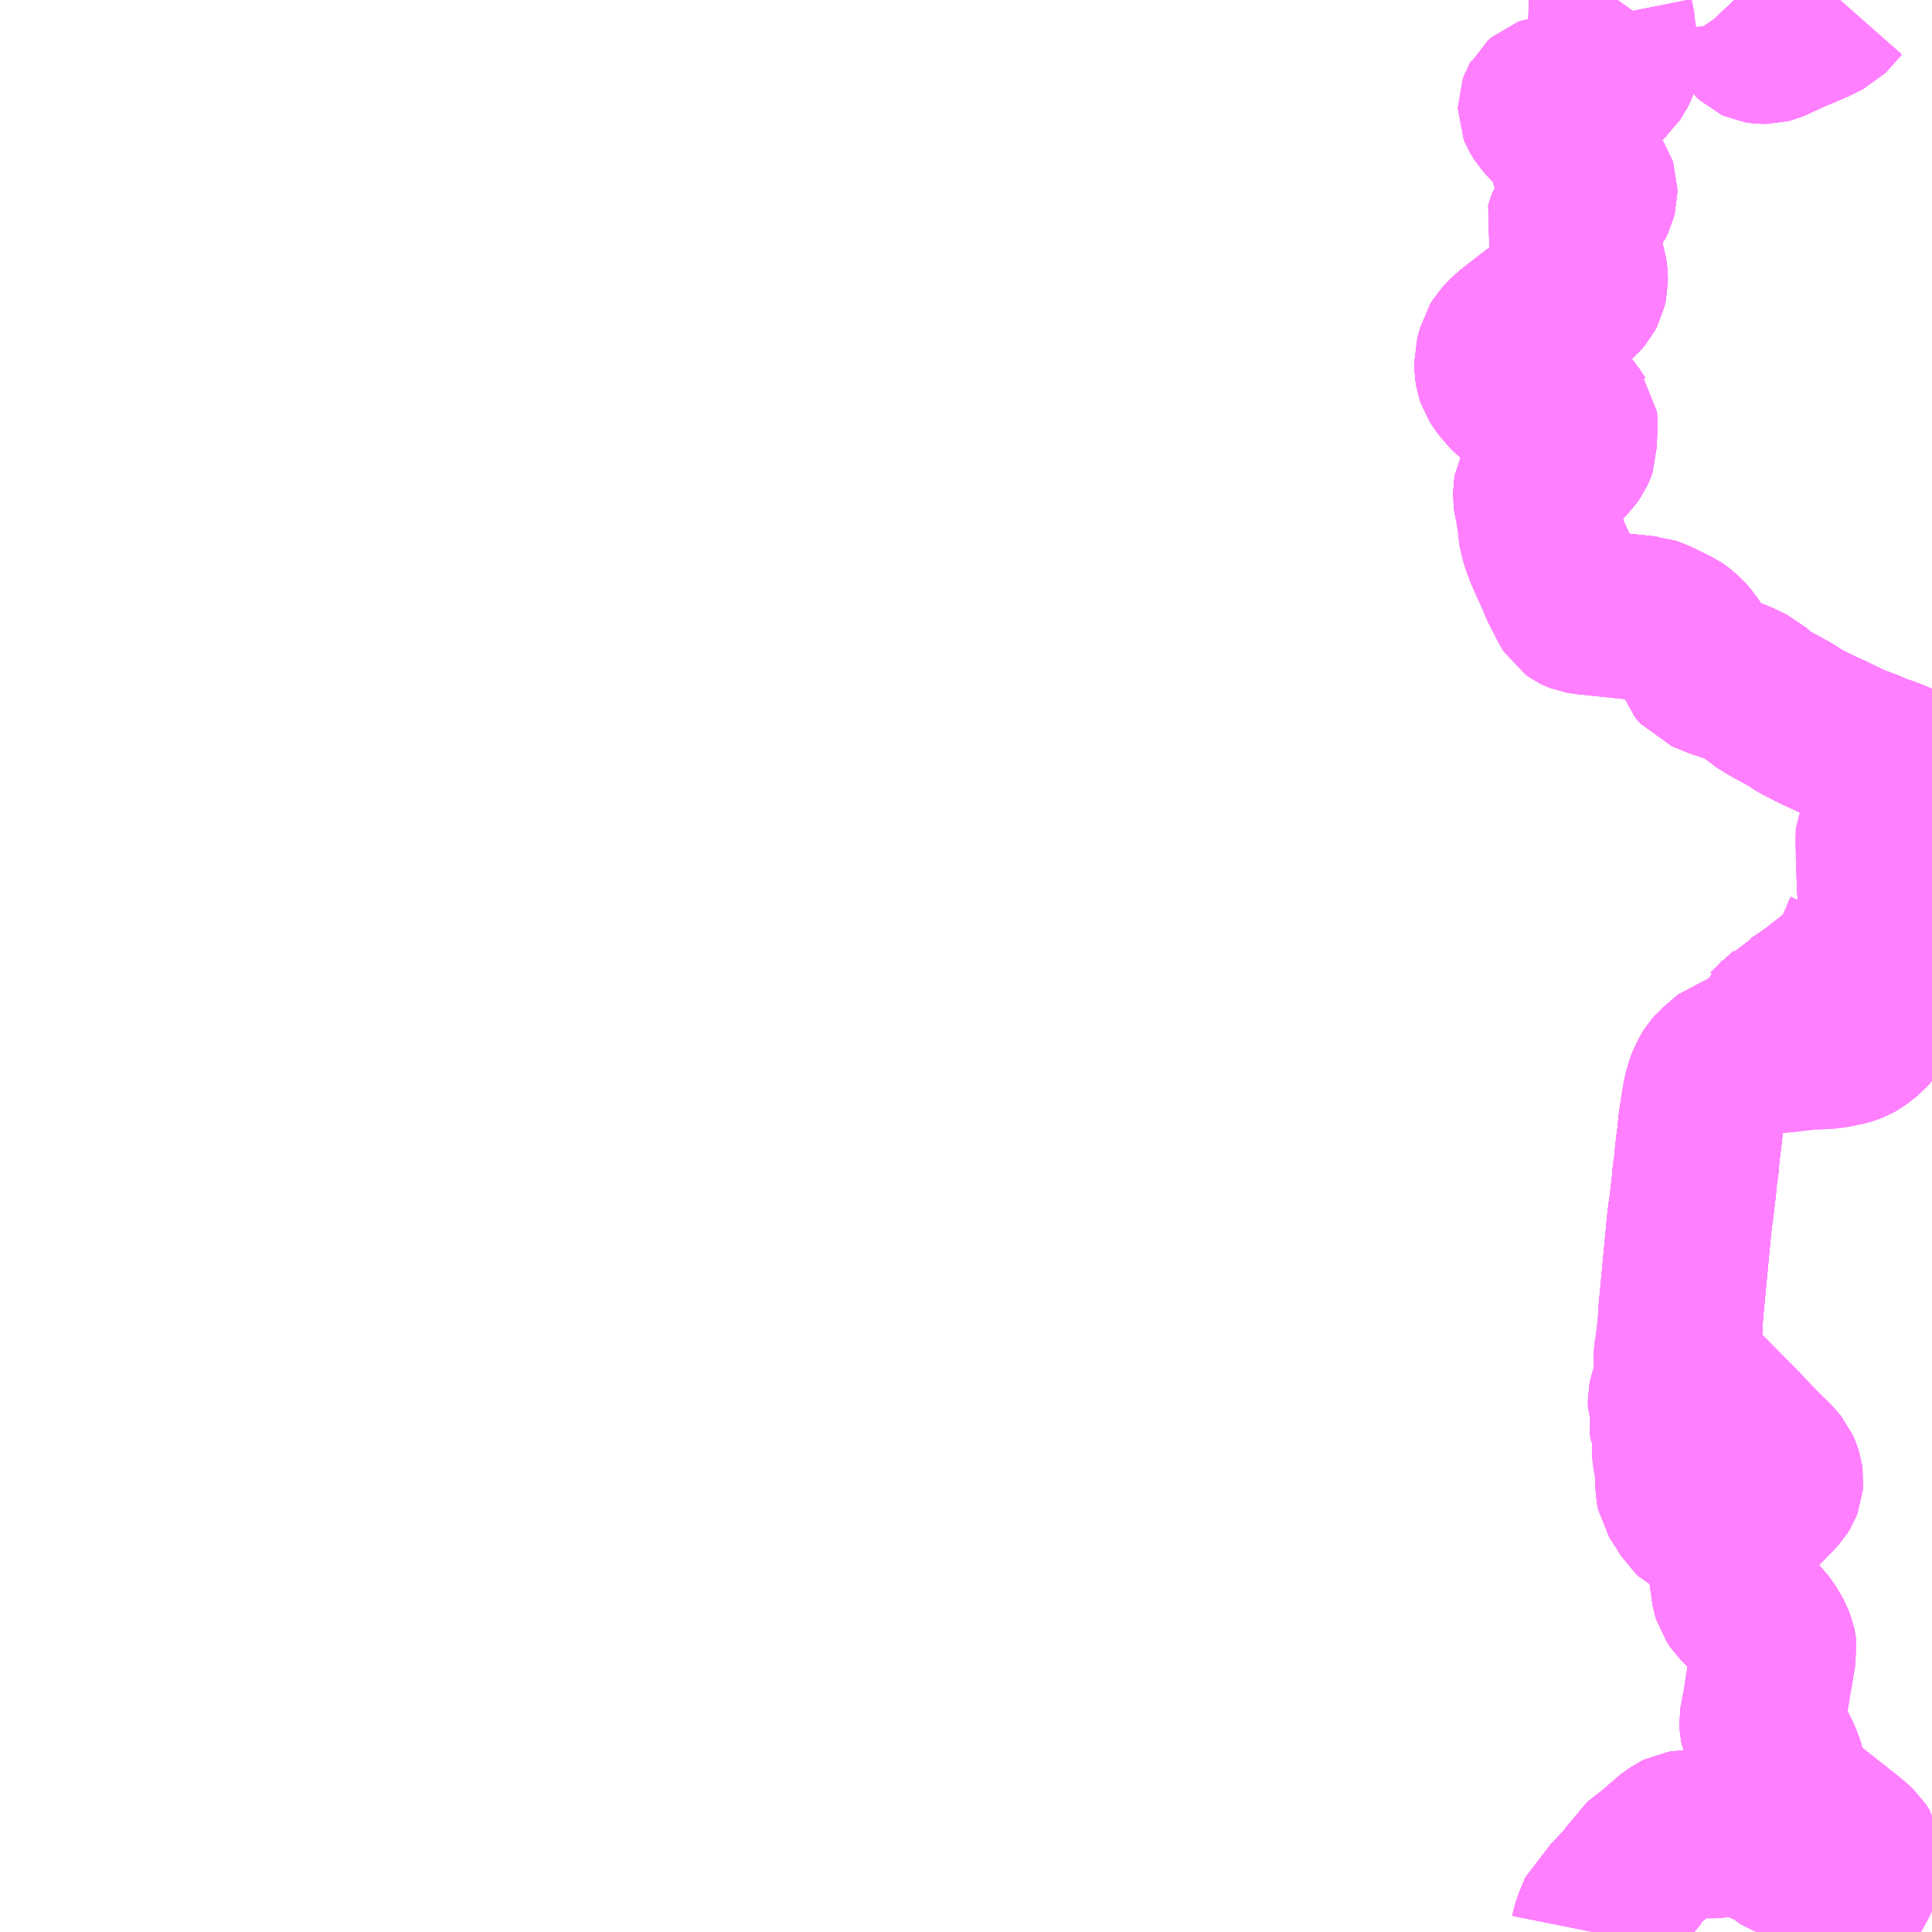 <?xml version="1.0" encoding="UTF-8"?>
<svg  xmlns="http://www.w3.org/2000/svg" xmlns:xlink="http://www.w3.org/1999/xlink" xmlns:go="http://purl.org/svgmap/profile" property="N07_001,N07_002,N07_003,N07_004,N07_005,N07_006,N07_007" viewBox="13869.141 -3489.258 8.789 8.789" go:dataArea="13869.140625 -3489.2578125 8.7890625 8.7890625" >
<globalCoordinateSystem srsName="http://purl.org/crs/84" transform="matrix(100.0,0.0,0.0,-100.0,0.0,0.0)" />
<defs>
 <g id="p0" >
  <circle cx="0.0" cy="0.0" r="3" stroke="green" stroke-width="0.75" vector-effect="non-scaling-stroke" />
 </g>
</defs>
<g fill="none" fill-rule="evenodd" stroke="#FF00FF" stroke-width="0.75" opacity="0.5" vector-effect="non-scaling-stroke" stroke-linejoin="bevel" >
<path content="1,（株）南伊豆東海バス,下田～田子上,1.5,1.0,1.0," xlink:title="1" d="M13877.329,-3480.844L13877.328,-3480.833L13877.319,-3480.822L13877.308,-3480.815L13877.295,-3480.813L13877.281,-3480.814L13877.259,-3480.823L13877.249,-3480.829L13877.223,-3480.852L13877.201,-3480.865L13877.169,-3480.875L13877.157,-3480.88L13877.111,-3480.907L13877.086,-3480.914L13877.053,-3480.921L13877.033,-3480.921L13876.975,-3480.912L13876.945,-3480.907L13876.909,-3480.907L13876.861,-3480.916L13876.831,-3480.92L13876.803,-3480.92L13876.79,-3480.918L13876.774,-3480.91L13876.75,-3480.894L13876.746,-3480.891L13876.67,-3480.825L13876.593,-3480.765L13876.57,-3480.722L13876.555,-3480.698L13876.507,-3480.652L13876.478,-3480.619L13876.464,-3480.605L13876.44,-3480.584L13876.427,-3480.574L13876.399,-3480.506L13876.393,-3480.488L13876.39,-3480.474L13876.389,-3480.469"/>
<path content="1,（株）沼津登山東海バス,西伊豆ライナー,19.0,19.0,19.0," xlink:title="1" d="M13877.511,-3489.258L13877.459,-3489.199L13877.449,-3489.189L13877.433,-3489.181L13877.404,-3489.166L13877.349,-3489.142L13877.286,-3489.116L13877.257,-3489.102L13877.233,-3489.092L13877.21,-3489.08L13877.198,-3489.075L13877.179,-3489.07L13877.163,-3489.07L13877.153,-3489.07L13877.14,-3489.072L13877.129,-3489.077L13877.115,-3489.09L13877.103,-3489.109L13877.091,-3489.137L13877.088,-3489.162L13877.084,-3489.172L13877.079,-3489.185L13877.063,-3489.216L13877.058,-3489.224L13877.046,-3489.242L13877.031,-3489.258M13876.499,-3489.258L13876.477,-3489.227L13876.471,-3489.216L13876.468,-3489.206L13876.467,-3489.199L13876.468,-3489.188L13876.47,-3489.178L13876.479,-3489.133L13876.48,-3489.091L13876.48,-3489.086L13876.482,-3489.075L13876.485,-3489.064L13876.497,-3489.032L13876.502,-3489.013L13876.504,-3489.008L13876.502,-3488.988L13876.493,-3488.959L13876.482,-3488.937L13876.476,-3488.929L13876.474,-3488.925L13876.466,-3488.912L13876.459,-3488.906L13876.454,-3488.901L13876.44,-3488.891L13876.414,-3488.876L13876.392,-3488.865L13876.344,-3488.844L13876.333,-3488.838L13876.28,-3488.812L13876.26,-3488.805L13876.254,-3488.804L13876.246,-3488.804L13876.226,-3488.809L13876.205,-3488.812L13876.187,-3488.81L13876.173,-3488.805L13876.157,-3488.791L13876.156,-3488.789L13876.153,-3488.784L13876.149,-3488.773L13876.149,-3488.76L13876.151,-3488.755L13876.167,-3488.729L13876.187,-3488.707L13876.197,-3488.697L13876.226,-3488.677L13876.25,-3488.663L13876.259,-3488.656L13876.263,-3488.651L13876.272,-3488.642L13876.275,-3488.637L13876.282,-3488.592L13876.287,-3488.558L13876.289,-3488.547L13876.294,-3488.53L13876.299,-3488.517L13876.309,-3488.501L13876.337,-3488.471L13876.365,-3488.443L13876.387,-3488.418L13876.394,-3488.407L13876.396,-3488.401L13876.396,-3488.381L13876.391,-3488.361L13876.379,-3488.336L13876.364,-3488.317L13876.345,-3488.302L13876.319,-3488.28L13876.289,-3488.256L13876.284,-3488.251L13876.28,-3488.245L13876.276,-3488.235L13876.273,-3488.224L13876.278,-3488.209L13876.293,-3488.175L13876.319,-3488.111L13876.335,-3488.072L13876.349,-3488.028L13876.351,-3488.015L13876.353,-3488.001L13876.353,-3487.974L13876.347,-3487.947L13876.338,-3487.93L13876.332,-3487.923L13876.326,-3487.916L13876.312,-3487.903L13876.295,-3487.894L13876.251,-3487.881L13876.217,-3487.87L13876.211,-3487.867L13876.165,-3487.845L13876.142,-3487.832L13876.118,-3487.814L13876.047,-3487.759L13876.012,-3487.731L13875.992,-3487.711L13875.977,-3487.694L13875.965,-3487.675L13875.959,-3487.65L13875.95,-3487.618L13875.951,-3487.582L13875.954,-3487.562L13875.96,-3487.544L13875.974,-3487.522L13875.992,-3487.498L13875.999,-3487.491L13876.025,-3487.462L13876.056,-3487.44L13876.069,-3487.434L13876.092,-3487.428L13876.117,-3487.425L13876.145,-3487.42L13876.227,-3487.41L13876.248,-3487.402L13876.26,-3487.394L13876.269,-3487.389L13876.278,-3487.383L13876.284,-3487.375L13876.293,-3487.365L13876.298,-3487.356L13876.305,-3487.347L13876.306,-3487.337L13876.306,-3487.329L13876.305,-3487.301L13876.303,-3487.246L13876.303,-3487.245L13876.303,-3487.229L13876.299,-3487.217L13876.295,-3487.208L13876.277,-3487.182L13876.243,-3487.148L13876.193,-3487.103L13876.162,-3487.077L13876.135,-3487.047L13876.13,-3487.037L13876.127,-3487.019L13876.127,-3486.995L13876.129,-3486.98L13876.135,-3486.957L13876.137,-3486.939L13876.142,-3486.917L13876.143,-3486.908L13876.144,-3486.904L13876.147,-3486.874L13876.147,-3486.857L13876.153,-3486.83L13876.163,-3486.791L13876.173,-3486.766L13876.181,-3486.744L13876.201,-3486.699L13876.21,-3486.68L13876.226,-3486.645L13876.237,-3486.619L13876.245,-3486.598L13876.292,-3486.506L13876.299,-3486.495L13876.306,-3486.49L13876.313,-3486.485L13876.321,-3486.481L13876.331,-3486.477L13876.349,-3486.474L13876.399,-3486.469L13876.415,-3486.467L13876.425,-3486.466L13876.522,-3486.456L13876.61,-3486.447L13876.623,-3486.445L13876.639,-3486.444L13876.659,-3486.437L13876.687,-3486.425L13876.718,-3486.409L13876.745,-3486.396L13876.763,-3486.387L13876.772,-3486.381L13876.783,-3486.372L13876.803,-3486.354L13876.823,-3486.331L13876.848,-3486.293L13876.865,-3486.238L13876.888,-3486.211L13876.957,-3486.183L13877.041,-3486.155L13877.107,-3486.123L13877.148,-3486.086L13877.194,-3486.057L13877.242,-3486.031L13877.287,-3486.006L13877.33,-3485.978L13877.389,-3485.948L13877.424,-3485.931L13877.466,-3485.912L13877.557,-3485.868L13877.559,-3485.867L13877.583,-3485.857L13877.603,-3485.849L13877.628,-3485.841L13877.683,-3485.817L13877.731,-3485.801L13877.777,-3485.782L13877.791,-3485.775L13877.805,-3485.765L13877.843,-3485.733L13877.855,-3485.723L13877.872,-3485.703L13877.878,-3485.694L13877.88,-3485.688L13877.883,-3485.676L13877.884,-3485.669L13877.885,-3485.664L13877.885,-3485.647L13877.884,-3485.637L13877.879,-3485.626L13877.873,-3485.614L13877.867,-3485.605L13877.861,-3485.599L13877.856,-3485.593L13877.85,-3485.586L13877.843,-3485.582L13877.806,-3485.564L13877.784,-3485.555L13877.748,-3485.537L13877.72,-3485.52L13877.711,-3485.513L13877.703,-3485.506L13877.697,-3485.498L13877.689,-3485.486L13877.686,-3485.48L13877.685,-3485.435L13877.686,-3485.376L13877.686,-3485.353L13877.687,-3485.327L13877.691,-3485.223L13877.695,-3485.172L13877.697,-3485.148L13877.695,-3485.109L13877.695,-3485.107L13877.695,-3485.105L13877.684,-3485.104L13877.672,-3485.101L13877.66,-3485.097L13877.648,-3485.093L13877.642,-3485.089L13877.633,-3485.081L13877.619,-3485.072L13877.628,-3485.045L13877.629,-3485.032L13877.626,-3485.017L13877.616,-3484.996L13877.613,-3484.986L13877.599,-3484.954L13877.567,-3484.885L13877.565,-3484.877L13877.563,-3484.874L13877.552,-3484.858L13877.542,-3484.849L13877.566,-3484.842L13877.602,-3484.831L13877.632,-3484.831L13877.664,-3484.833L13877.686,-3484.837L13877.685,-3484.822L13877.685,-3484.786L13877.681,-3484.674L13877.681,-3484.667L13877.678,-3484.65L13877.672,-3484.637L13877.662,-3484.617L13877.658,-3484.606L13877.654,-3484.599L13877.646,-3484.585L13877.627,-3484.564L13877.611,-3484.551L13877.587,-3484.533L13877.573,-3484.525L13877.553,-3484.517L13877.547,-3484.515L13877.541,-3484.513L13877.472,-3484.499L13877.444,-3484.497L13877.39,-3484.494L13877.371,-3484.494L13877.32,-3484.488L13877.269,-3484.482L13877.223,-3484.478L13877.183,-3484.475L13877.129,-3484.471L13877.093,-3484.467L13877.083,-3484.464L13877.07,-3484.462L13877.043,-3484.456L13877.021,-3484.45L13876.953,-3484.392L13876.94,-3484.377L13876.936,-3484.371L13876.926,-3484.354L13876.915,-3484.331L13876.911,-3484.321L13876.902,-3484.288L13876.898,-3484.273L13876.894,-3484.251L13876.892,-3484.238L13876.883,-3484.181L13876.878,-3484.149L13876.873,-3484.095L13876.867,-3484.049L13876.862,-3484.006L13876.858,-3483.956L13876.851,-3483.912L13876.847,-3483.864L13876.841,-3483.814L13876.836,-3483.77L13876.829,-3483.723L13876.823,-3483.665L13876.787,-3483.286L13876.784,-3483.224L13876.773,-3483.132L13876.765,-3483.085L13876.765,-3483.077L13876.77,-3483.046L13876.777,-3483.013L13876.777,-3482.988L13876.773,-3482.973L13876.754,-3482.937L13876.744,-3482.908L13876.74,-3482.888L13876.74,-3482.859L13876.742,-3482.854L13876.749,-3482.835L13876.749,-3482.819L13876.744,-3482.795L13876.746,-3482.783L13876.747,-3482.778L13876.754,-3482.765L13876.76,-3482.751L13876.774,-3482.725L13876.773,-3482.711L13876.76,-3482.681L13876.758,-3482.67L13876.758,-3482.664L13876.76,-3482.643L13876.793,-3482.648L13876.84,-3482.65L13876.888,-3482.651L13876.922,-3482.65L13876.945,-3482.648L13876.975,-3482.644L13876.985,-3482.643L13877.005,-3482.642L13877.041,-3482.64L13877.057,-3482.639L13877.082,-3482.635L13877.084,-3482.634L13877.094,-3482.632L13877.116,-3482.629L13877.182,-3482.627L13877.206,-3482.602L13877.21,-3482.598L13877.218,-3482.588L13877.227,-3482.577L13877.235,-3482.559L13877.24,-3482.543L13877.243,-3482.523L13877.242,-3482.51L13877.237,-3482.497L13877.227,-3482.481L13877.21,-3482.463L13877.076,-3482.327L13877.053,-3482.302L13877.031,-3482.275L13877.024,-3482.264L13877.015,-3482.245L13877.014,-3482.236L13877.012,-3482.221L13877.004,-3482.186L13877.004,-3482.17L13877.013,-3482.124L13877.016,-3482.113L13877.02,-3482.09L13877.022,-3482.069L13877.024,-3482.054L13877.024,-3482.046L13877.03,-3482.015L13877.035,-3481.998L13877.05,-3481.976L13877.156,-3481.867L13877.173,-3481.844L13877.183,-3481.828L13877.199,-3481.799L13877.208,-3481.776L13877.211,-3481.761L13877.212,-3481.753L13877.208,-3481.73L13877.195,-3481.652L13877.182,-3481.579L13877.181,-3481.57L13877.169,-3481.494L13877.157,-3481.433L13877.156,-3481.426L13877.157,-3481.409L13877.16,-3481.394L13877.172,-3481.369L13877.175,-3481.363L13877.188,-3481.341L13877.219,-3481.288L13877.233,-3481.259L13877.242,-3481.238L13877.25,-3481.213L13877.259,-3481.182L13877.267,-3481.151L13877.275,-3481.125L13877.279,-3481.106L13877.283,-3481.088L13877.286,-3481.079L13877.296,-3481.066L13877.316,-3481.038L13877.341,-3481.008L13877.345,-3480.996L13877.344,-3480.985L13877.333,-3480.974L13877.301,-3480.959L13877.285,-3480.952L13877.273,-3480.941L13877.27,-3480.933L13877.27,-3480.926L13877.271,-3480.917L13877.274,-3480.909L13877.3,-3480.882L13877.326,-3480.856L13877.329,-3480.844L13877.328,-3480.833L13877.319,-3480.822L13877.308,-3480.815L13877.295,-3480.813L13877.281,-3480.814L13877.259,-3480.823L13877.249,-3480.829L13877.223,-3480.852L13877.201,-3480.865L13877.169,-3480.875L13877.157,-3480.88L13877.111,-3480.907L13877.086,-3480.914L13877.053,-3480.921L13877.033,-3480.921L13876.975,-3480.912L13876.945,-3480.907L13876.909,-3480.907L13876.861,-3480.916L13876.831,-3480.92L13876.803,-3480.92L13876.79,-3480.918L13876.774,-3480.91L13876.75,-3480.894L13876.746,-3480.891L13876.67,-3480.825L13876.593,-3480.765L13876.57,-3480.722L13876.555,-3480.698L13876.507,-3480.652L13876.478,-3480.619L13876.464,-3480.605L13876.44,-3480.584L13876.427,-3480.574L13876.399,-3480.506L13876.393,-3480.488L13876.39,-3480.474L13876.389,-3480.469"/>
<path content="1,（株）西伊豆東海バス,堂ヶ島～宇久須,13.0,13.0,13.0," xlink:title="1" d="M13877.563,-3484.874L13877.552,-3484.858L13877.542,-3484.849L13877.528,-3484.836L13877.512,-3484.823L13877.481,-3484.8L13877.469,-3484.79L13877.432,-3484.762L13877.415,-3484.747L13877.364,-3484.711L13877.313,-3484.677L13877.291,-3484.667L13877.286,-3484.661L13877.263,-3484.639L13877.256,-3484.632L13877.233,-3484.613L13877.209,-3484.588L13877.172,-3484.555L13877.159,-3484.546L13877.133,-3484.537L13877.122,-3484.533L13877.101,-3484.528L13877.077,-3484.524L13877.052,-3484.521L13877.041,-3484.519L13877.042,-3484.511L13877.039,-3484.497L13877.026,-3484.466L13877.021,-3484.45L13876.953,-3484.392L13876.94,-3484.377L13876.936,-3484.371L13876.926,-3484.354L13876.915,-3484.331L13876.911,-3484.321L13876.902,-3484.288L13876.898,-3484.273L13876.894,-3484.251L13876.892,-3484.238L13876.883,-3484.181L13876.878,-3484.149L13876.873,-3484.095L13876.867,-3484.049L13876.862,-3484.006L13876.858,-3483.956L13876.851,-3483.912L13876.847,-3483.864L13876.841,-3483.814L13876.836,-3483.77L13876.829,-3483.723L13876.823,-3483.665L13876.787,-3483.286L13876.784,-3483.224L13876.773,-3483.132L13876.765,-3483.085L13876.765,-3483.077L13876.77,-3483.046L13876.777,-3483.013L13876.777,-3482.988L13876.773,-3482.973L13876.754,-3482.937L13876.744,-3482.908L13876.74,-3482.888L13876.74,-3482.859L13876.742,-3482.854L13876.749,-3482.835L13876.749,-3482.819L13876.744,-3482.795L13876.746,-3482.783L13876.747,-3482.778L13876.754,-3482.765L13876.76,-3482.751L13876.774,-3482.725L13876.773,-3482.711L13876.76,-3482.681L13876.758,-3482.67L13876.758,-3482.664L13876.76,-3482.643L13876.773,-3482.562L13876.774,-3482.49L13876.779,-3482.465L13876.786,-3482.454L13876.816,-3482.409L13876.826,-3482.391L13876.835,-3482.376L13876.844,-3482.368L13876.863,-3482.358L13876.89,-3482.345L13876.928,-3482.327L13876.985,-3482.303L13876.998,-3482.294L13877.011,-3482.275L13877.013,-3482.27L13877.015,-3482.245L13877.014,-3482.236L13877.012,-3482.221L13877.004,-3482.186L13877.004,-3482.17L13877.013,-3482.124L13877.016,-3482.113L13877.02,-3482.09L13877.022,-3482.069L13877.024,-3482.054L13877.024,-3482.046L13877.03,-3482.015L13877.035,-3481.998L13877.05,-3481.976L13877.156,-3481.867L13877.173,-3481.844L13877.183,-3481.828L13877.199,-3481.799L13877.208,-3481.776L13877.211,-3481.761L13877.212,-3481.753L13877.208,-3481.73L13877.195,-3481.652L13877.182,-3481.579L13877.181,-3481.57L13877.169,-3481.494L13877.157,-3481.433L13877.156,-3481.426L13877.157,-3481.409L13877.16,-3481.394L13877.172,-3481.369L13877.175,-3481.363L13877.188,-3481.341L13877.219,-3481.288L13877.233,-3481.259L13877.242,-3481.238L13877.25,-3481.213L13877.259,-3481.182L13877.267,-3481.151L13877.275,-3481.125L13877.279,-3481.106L13877.283,-3481.088L13877.286,-3481.079L13877.296,-3481.066L13877.316,-3481.038L13877.341,-3481.008L13877.345,-3480.996L13877.344,-3480.985L13877.333,-3480.974L13877.301,-3480.959L13877.285,-3480.952L13877.273,-3480.941L13877.27,-3480.933L13877.27,-3480.926L13877.271,-3480.917L13877.274,-3480.909L13877.3,-3480.882L13877.326,-3480.856L13877.329,-3480.844L13877.328,-3480.833L13877.319,-3480.822L13877.308,-3480.815L13877.295,-3480.813L13877.281,-3480.814L13877.259,-3480.823L13877.249,-3480.829L13877.223,-3480.852L13877.201,-3480.865L13877.169,-3480.875L13877.157,-3480.88L13877.111,-3480.907L13877.086,-3480.914L13877.053,-3480.921L13877.033,-3480.921L13876.975,-3480.912L13876.945,-3480.907L13876.909,-3480.907L13876.861,-3480.916L13876.831,-3480.92L13876.803,-3480.92L13876.79,-3480.918L13876.774,-3480.91L13876.75,-3480.894L13876.746,-3480.891L13876.67,-3480.825L13876.593,-3480.765L13876.57,-3480.722L13876.555,-3480.698L13876.507,-3480.652L13876.478,-3480.619L13876.464,-3480.605L13876.44,-3480.584L13876.427,-3480.574L13876.399,-3480.506L13876.393,-3480.488L13876.39,-3480.474L13876.389,-3480.469"/>
<path content="1,（株）西伊豆東海バス,急行松崎～三島,2.0,2.0,2.0," xlink:title="1" d="M13877.511,-3489.258L13877.459,-3489.199L13877.449,-3489.189L13877.433,-3489.181L13877.404,-3489.166L13877.349,-3489.142L13877.286,-3489.116L13877.257,-3489.102L13877.233,-3489.092L13877.21,-3489.08L13877.198,-3489.075L13877.179,-3489.07L13877.163,-3489.07L13877.153,-3489.07L13877.14,-3489.072L13877.129,-3489.077L13877.115,-3489.09L13877.103,-3489.109L13877.091,-3489.137L13877.088,-3489.162L13877.084,-3489.172L13877.079,-3489.185L13877.063,-3489.216L13877.058,-3489.224L13877.046,-3489.242L13877.031,-3489.258M13876.499,-3489.258L13876.477,-3489.227L13876.471,-3489.216L13876.468,-3489.206L13876.467,-3489.199L13876.468,-3489.188L13876.47,-3489.178L13876.479,-3489.133L13876.48,-3489.091L13876.48,-3489.086L13876.482,-3489.075L13876.485,-3489.064L13876.497,-3489.032L13876.502,-3489.013L13876.504,-3489.008L13876.502,-3488.988L13876.493,-3488.959L13876.482,-3488.937L13876.476,-3488.929L13876.474,-3488.925L13876.466,-3488.912L13876.459,-3488.906L13876.454,-3488.901L13876.44,-3488.891L13876.414,-3488.876L13876.392,-3488.865L13876.344,-3488.844L13876.333,-3488.838L13876.28,-3488.812L13876.26,-3488.805L13876.254,-3488.804L13876.246,-3488.804L13876.226,-3488.809L13876.205,-3488.812L13876.187,-3488.81L13876.173,-3488.805L13876.157,-3488.791L13876.156,-3488.789L13876.153,-3488.784L13876.149,-3488.773L13876.149,-3488.76L13876.151,-3488.755L13876.167,-3488.729L13876.187,-3488.707L13876.197,-3488.697L13876.226,-3488.677L13876.25,-3488.663L13876.259,-3488.656L13876.263,-3488.651L13876.272,-3488.642L13876.275,-3488.637L13876.282,-3488.592L13876.287,-3488.558L13876.289,-3488.547L13876.294,-3488.53L13876.299,-3488.517L13876.309,-3488.501L13876.337,-3488.471L13876.365,-3488.443L13876.387,-3488.418L13876.394,-3488.407L13876.396,-3488.401L13876.396,-3488.381L13876.391,-3488.361L13876.379,-3488.336L13876.364,-3488.317L13876.345,-3488.302L13876.319,-3488.28L13876.289,-3488.256L13876.284,-3488.251L13876.28,-3488.245L13876.276,-3488.235L13876.273,-3488.224L13876.278,-3488.209L13876.293,-3488.175L13876.319,-3488.111L13876.335,-3488.072L13876.349,-3488.028L13876.351,-3488.015L13876.353,-3488.001L13876.353,-3487.974L13876.347,-3487.947L13876.338,-3487.93L13876.332,-3487.923L13876.326,-3487.916L13876.312,-3487.903L13876.295,-3487.894L13876.251,-3487.881L13876.217,-3487.87L13876.211,-3487.867L13876.165,-3487.845L13876.142,-3487.832L13876.118,-3487.814L13876.047,-3487.759L13876.012,-3487.731L13875.992,-3487.711L13875.977,-3487.694L13875.965,-3487.675L13875.959,-3487.65L13875.95,-3487.618L13875.951,-3487.582L13875.954,-3487.562L13875.96,-3487.544L13875.974,-3487.522L13875.992,-3487.498L13875.999,-3487.491L13876.025,-3487.462L13876.056,-3487.44L13876.069,-3487.434L13876.092,-3487.428L13876.117,-3487.425L13876.145,-3487.42L13876.227,-3487.41L13876.248,-3487.402L13876.26,-3487.394L13876.269,-3487.389L13876.278,-3487.383L13876.284,-3487.375L13876.293,-3487.365L13876.298,-3487.356L13876.305,-3487.347L13876.306,-3487.337L13876.306,-3487.329L13876.305,-3487.301L13876.303,-3487.246L13876.303,-3487.245L13876.303,-3487.229L13876.299,-3487.217L13876.295,-3487.208L13876.277,-3487.182L13876.243,-3487.148L13876.193,-3487.103L13876.162,-3487.077L13876.135,-3487.047L13876.13,-3487.037L13876.127,-3487.019L13876.127,-3486.995L13876.129,-3486.98L13876.135,-3486.957L13876.137,-3486.939L13876.142,-3486.917L13876.143,-3486.908L13876.144,-3486.904L13876.147,-3486.874L13876.147,-3486.857L13876.153,-3486.83L13876.163,-3486.791L13876.173,-3486.766L13876.181,-3486.744L13876.201,-3486.699L13876.21,-3486.68L13876.226,-3486.645L13876.237,-3486.619L13876.245,-3486.598L13876.292,-3486.506L13876.299,-3486.495L13876.306,-3486.49L13876.313,-3486.485L13876.321,-3486.481L13876.331,-3486.477L13876.349,-3486.474L13876.399,-3486.469L13876.415,-3486.467L13876.425,-3486.466L13876.522,-3486.456L13876.61,-3486.447L13876.623,-3486.445L13876.639,-3486.444L13876.659,-3486.437L13876.687,-3486.425L13876.718,-3486.409L13876.745,-3486.396L13876.763,-3486.387L13876.772,-3486.381L13876.783,-3486.372L13876.803,-3486.354L13876.823,-3486.331L13876.848,-3486.293L13876.865,-3486.238L13876.888,-3486.211L13876.957,-3486.183L13877.041,-3486.155L13877.107,-3486.123L13877.148,-3486.086L13877.194,-3486.057L13877.242,-3486.031L13877.287,-3486.006L13877.33,-3485.978L13877.389,-3485.948L13877.424,-3485.931L13877.466,-3485.912L13877.557,-3485.868L13877.559,-3485.867L13877.583,-3485.857L13877.603,-3485.849L13877.628,-3485.841L13877.683,-3485.817L13877.731,-3485.801L13877.777,-3485.782L13877.791,-3485.775L13877.805,-3485.765L13877.843,-3485.733L13877.855,-3485.723L13877.872,-3485.703L13877.878,-3485.694L13877.88,-3485.688L13877.883,-3485.676L13877.884,-3485.669L13877.885,-3485.664L13877.885,-3485.647L13877.884,-3485.637L13877.879,-3485.626L13877.873,-3485.614L13877.867,-3485.605L13877.861,-3485.599L13877.856,-3485.593L13877.85,-3485.586L13877.843,-3485.582L13877.806,-3485.564L13877.784,-3485.555L13877.748,-3485.537L13877.72,-3485.52L13877.711,-3485.513L13877.703,-3485.506L13877.697,-3485.498L13877.689,-3485.486L13877.686,-3485.48L13877.685,-3485.435L13877.686,-3485.376L13877.686,-3485.353L13877.687,-3485.327L13877.691,-3485.223L13877.695,-3485.172L13877.697,-3485.148L13877.695,-3485.109L13877.695,-3485.107L13877.695,-3485.105L13877.684,-3485.104L13877.672,-3485.101L13877.66,-3485.097L13877.648,-3485.093L13877.642,-3485.089L13877.633,-3485.081L13877.619,-3485.072L13877.628,-3485.045L13877.629,-3485.032L13877.626,-3485.017L13877.616,-3484.996L13877.613,-3484.986L13877.599,-3484.954L13877.567,-3484.885L13877.565,-3484.877L13877.563,-3484.874L13877.552,-3484.858L13877.542,-3484.849L13877.528,-3484.836L13877.512,-3484.823L13877.481,-3484.8L13877.469,-3484.79L13877.432,-3484.762L13877.415,-3484.747L13877.364,-3484.711L13877.313,-3484.677L13877.291,-3484.667L13877.286,-3484.661L13877.263,-3484.639L13877.256,-3484.632L13877.233,-3484.613L13877.209,-3484.588L13877.172,-3484.555L13877.159,-3484.546L13877.133,-3484.537L13877.122,-3484.533L13877.101,-3484.528L13877.077,-3484.524L13877.052,-3484.521L13877.041,-3484.519L13877.042,-3484.511L13877.039,-3484.497L13877.026,-3484.466L13877.021,-3484.45L13876.953,-3484.392L13876.94,-3484.377L13876.936,-3484.371L13876.926,-3484.354L13876.915,-3484.331L13876.911,-3484.321L13876.902,-3484.288L13876.898,-3484.273L13876.894,-3484.251L13876.892,-3484.238L13876.883,-3484.181L13876.878,-3484.149L13876.873,-3484.095L13876.867,-3484.049L13876.862,-3484.006L13876.858,-3483.956L13876.851,-3483.912L13876.847,-3483.864L13876.841,-3483.814L13876.836,-3483.77L13876.829,-3483.723L13876.823,-3483.665L13876.787,-3483.286L13876.784,-3483.224L13876.773,-3483.132L13876.765,-3483.085L13876.765,-3483.077L13876.77,-3483.046L13876.777,-3483.013L13876.777,-3482.988L13876.773,-3482.973L13876.754,-3482.937L13876.744,-3482.908L13876.74,-3482.888L13876.74,-3482.859L13876.742,-3482.854L13876.749,-3482.835L13876.749,-3482.819L13876.744,-3482.795L13876.746,-3482.783L13876.747,-3482.778L13876.754,-3482.765L13876.76,-3482.751L13876.774,-3482.725L13876.773,-3482.711L13876.76,-3482.681L13876.758,-3482.67L13876.758,-3482.664L13876.76,-3482.643L13876.773,-3482.562L13876.774,-3482.49L13876.779,-3482.465L13876.786,-3482.454L13876.816,-3482.409L13876.826,-3482.391L13876.835,-3482.376L13876.844,-3482.368L13876.863,-3482.358L13876.89,-3482.345L13876.928,-3482.327L13876.985,-3482.303L13876.998,-3482.294L13877.011,-3482.275L13877.013,-3482.27L13877.015,-3482.245L13877.014,-3482.236L13877.012,-3482.221L13877.004,-3482.186L13877.004,-3482.17L13877.013,-3482.124L13877.016,-3482.113L13877.02,-3482.09L13877.022,-3482.069L13877.024,-3482.054L13877.024,-3482.046L13877.03,-3482.015L13877.035,-3481.998L13877.05,-3481.976L13877.156,-3481.867L13877.173,-3481.844L13877.183,-3481.828L13877.199,-3481.799L13877.208,-3481.776L13877.211,-3481.761L13877.212,-3481.753L13877.208,-3481.73L13877.195,-3481.652L13877.182,-3481.579L13877.181,-3481.57L13877.169,-3481.494L13877.157,-3481.433L13877.156,-3481.426L13877.157,-3481.409L13877.16,-3481.394L13877.172,-3481.369L13877.175,-3481.363L13877.188,-3481.341L13877.219,-3481.288L13877.233,-3481.259L13877.242,-3481.238L13877.25,-3481.213L13877.259,-3481.182L13877.267,-3481.151L13877.275,-3481.125L13877.279,-3481.106L13877.283,-3481.088L13877.286,-3481.079L13877.296,-3481.066L13877.316,-3481.038L13877.341,-3481.008L13877.345,-3480.996L13877.344,-3480.985L13877.333,-3480.974L13877.301,-3480.959L13877.285,-3480.952L13877.273,-3480.941L13877.27,-3480.933L13877.27,-3480.926L13877.271,-3480.917L13877.274,-3480.909L13877.3,-3480.882L13877.326,-3480.856L13877.329,-3480.844L13877.328,-3480.833L13877.319,-3480.822L13877.308,-3480.815L13877.295,-3480.813L13877.281,-3480.814L13877.259,-3480.823L13877.249,-3480.829L13877.223,-3480.852L13877.201,-3480.865L13877.169,-3480.875L13877.157,-3480.88L13877.111,-3480.907L13877.086,-3480.914L13877.053,-3480.921L13877.033,-3480.921L13876.975,-3480.912L13876.945,-3480.907L13876.909,-3480.907L13876.861,-3480.916L13876.831,-3480.92L13876.803,-3480.92L13876.79,-3480.918L13876.774,-3480.91L13876.75,-3480.894L13876.746,-3480.891L13876.67,-3480.825L13876.593,-3480.765L13876.57,-3480.722L13876.555,-3480.698L13876.507,-3480.652L13876.478,-3480.619L13876.464,-3480.605L13876.44,-3480.584L13876.427,-3480.574L13876.399,-3480.506L13876.393,-3480.488L13876.39,-3480.474L13876.389,-3480.469"/>
<path content="1,（株）西伊豆東海バス,急行松崎～沼津,1.0,1.0,1.0," xlink:title="1" d="M13877.511,-3489.258L13877.459,-3489.199L13877.449,-3489.189L13877.433,-3489.181L13877.404,-3489.166L13877.349,-3489.142L13877.286,-3489.116L13877.257,-3489.102L13877.233,-3489.092L13877.21,-3489.08L13877.198,-3489.075L13877.179,-3489.07L13877.163,-3489.07L13877.153,-3489.07L13877.14,-3489.072L13877.129,-3489.077L13877.115,-3489.09L13877.103,-3489.109L13877.091,-3489.137L13877.088,-3489.162L13877.084,-3489.172L13877.079,-3489.185L13877.063,-3489.216L13877.058,-3489.224L13877.046,-3489.242L13877.031,-3489.258M13876.499,-3489.258L13876.477,-3489.227L13876.471,-3489.216L13876.468,-3489.206L13876.467,-3489.199L13876.468,-3489.188L13876.47,-3489.178L13876.479,-3489.133L13876.48,-3489.091L13876.48,-3489.086L13876.482,-3489.075L13876.485,-3489.064L13876.497,-3489.032L13876.502,-3489.013L13876.504,-3489.008L13876.502,-3488.988L13876.493,-3488.959L13876.482,-3488.937L13876.476,-3488.929L13876.474,-3488.925L13876.466,-3488.912L13876.459,-3488.906L13876.454,-3488.901L13876.44,-3488.891L13876.414,-3488.876L13876.392,-3488.865L13876.344,-3488.844L13876.333,-3488.838L13876.28,-3488.812L13876.26,-3488.805L13876.254,-3488.804L13876.246,-3488.804L13876.226,-3488.809L13876.205,-3488.812L13876.187,-3488.81L13876.173,-3488.805L13876.157,-3488.791L13876.156,-3488.789L13876.153,-3488.784L13876.149,-3488.773L13876.149,-3488.76L13876.151,-3488.755L13876.167,-3488.729L13876.187,-3488.707L13876.197,-3488.697L13876.226,-3488.677L13876.25,-3488.663L13876.259,-3488.656L13876.263,-3488.651L13876.272,-3488.642L13876.275,-3488.637L13876.282,-3488.592L13876.287,-3488.558L13876.289,-3488.547L13876.294,-3488.53L13876.299,-3488.517L13876.309,-3488.501L13876.337,-3488.471L13876.365,-3488.443L13876.387,-3488.418L13876.394,-3488.407L13876.396,-3488.401L13876.396,-3488.381L13876.391,-3488.361L13876.379,-3488.336L13876.364,-3488.317L13876.345,-3488.302L13876.319,-3488.28L13876.289,-3488.256L13876.284,-3488.251L13876.28,-3488.245L13876.276,-3488.235L13876.273,-3488.224L13876.278,-3488.209L13876.293,-3488.175L13876.319,-3488.111L13876.335,-3488.072L13876.349,-3488.028L13876.351,-3488.015L13876.353,-3488.001L13876.353,-3487.974L13876.347,-3487.947L13876.338,-3487.93L13876.332,-3487.923L13876.326,-3487.916L13876.312,-3487.903L13876.295,-3487.894L13876.251,-3487.881L13876.217,-3487.87L13876.211,-3487.867L13876.165,-3487.845L13876.142,-3487.832L13876.118,-3487.814L13876.047,-3487.759L13876.012,-3487.731L13875.992,-3487.711L13875.977,-3487.694L13875.965,-3487.675L13875.959,-3487.65L13875.95,-3487.618L13875.951,-3487.582L13875.954,-3487.562L13875.96,-3487.544L13875.974,-3487.522L13875.992,-3487.498L13875.999,-3487.491L13876.025,-3487.462L13876.056,-3487.44L13876.069,-3487.434L13876.092,-3487.428L13876.117,-3487.425L13876.145,-3487.42L13876.227,-3487.41L13876.248,-3487.402L13876.26,-3487.394L13876.269,-3487.389L13876.278,-3487.383L13876.284,-3487.375L13876.293,-3487.365L13876.298,-3487.356L13876.305,-3487.347L13876.306,-3487.337L13876.306,-3487.329L13876.305,-3487.301L13876.303,-3487.246L13876.303,-3487.245L13876.303,-3487.229L13876.299,-3487.217L13876.295,-3487.208L13876.277,-3487.182L13876.243,-3487.148L13876.193,-3487.103L13876.162,-3487.077L13876.135,-3487.047L13876.13,-3487.037L13876.127,-3487.019L13876.127,-3486.995L13876.129,-3486.98L13876.135,-3486.957L13876.137,-3486.939L13876.142,-3486.917L13876.143,-3486.908L13876.144,-3486.904L13876.147,-3486.874L13876.147,-3486.857L13876.153,-3486.83L13876.163,-3486.791L13876.173,-3486.766L13876.181,-3486.744L13876.201,-3486.699L13876.21,-3486.68L13876.226,-3486.645L13876.237,-3486.619L13876.245,-3486.598L13876.292,-3486.506L13876.299,-3486.495L13876.306,-3486.49L13876.313,-3486.485L13876.321,-3486.481L13876.331,-3486.477L13876.349,-3486.474L13876.399,-3486.469L13876.415,-3486.467L13876.425,-3486.466L13876.522,-3486.456L13876.61,-3486.447L13876.623,-3486.445L13876.639,-3486.444L13876.659,-3486.437L13876.687,-3486.425L13876.718,-3486.409L13876.745,-3486.396L13876.763,-3486.387L13876.772,-3486.381L13876.783,-3486.372L13876.803,-3486.354L13876.823,-3486.331L13876.848,-3486.293L13876.865,-3486.238L13876.888,-3486.211L13876.957,-3486.183L13877.041,-3486.155L13877.107,-3486.123L13877.148,-3486.086L13877.194,-3486.057L13877.242,-3486.031L13877.287,-3486.006L13877.33,-3485.978L13877.389,-3485.948L13877.424,-3485.931L13877.466,-3485.912L13877.557,-3485.868L13877.559,-3485.867L13877.583,-3485.857L13877.603,-3485.849L13877.628,-3485.841L13877.683,-3485.817L13877.731,-3485.801L13877.777,-3485.782L13877.791,-3485.775L13877.805,-3485.765L13877.843,-3485.733L13877.855,-3485.723L13877.872,-3485.703L13877.878,-3485.694L13877.88,-3485.688L13877.883,-3485.676L13877.884,-3485.669L13877.885,-3485.664L13877.885,-3485.647L13877.884,-3485.637L13877.879,-3485.626L13877.873,-3485.614L13877.867,-3485.605L13877.861,-3485.599L13877.856,-3485.593L13877.85,-3485.586L13877.843,-3485.582L13877.806,-3485.564L13877.784,-3485.555L13877.748,-3485.537L13877.72,-3485.52L13877.711,-3485.513L13877.703,-3485.506L13877.697,-3485.498L13877.689,-3485.486L13877.686,-3485.48L13877.685,-3485.435L13877.686,-3485.376L13877.686,-3485.353L13877.687,-3485.327L13877.691,-3485.223L13877.695,-3485.172L13877.697,-3485.148L13877.695,-3485.109L13877.695,-3485.107L13877.695,-3485.105L13877.684,-3485.104L13877.672,-3485.101L13877.66,-3485.097L13877.648,-3485.093L13877.642,-3485.089L13877.633,-3485.081L13877.619,-3485.072L13877.628,-3485.045L13877.629,-3485.032L13877.626,-3485.017L13877.616,-3484.996L13877.613,-3484.986L13877.599,-3484.954L13877.567,-3484.885L13877.565,-3484.877L13877.563,-3484.874L13877.552,-3484.858L13877.542,-3484.849L13877.528,-3484.836L13877.512,-3484.823L13877.481,-3484.8L13877.469,-3484.79L13877.432,-3484.762L13877.415,-3484.747L13877.364,-3484.711L13877.313,-3484.677L13877.291,-3484.667L13877.286,-3484.661L13877.263,-3484.639L13877.256,-3484.632L13877.233,-3484.613L13877.209,-3484.588L13877.172,-3484.555L13877.159,-3484.546L13877.133,-3484.537L13877.122,-3484.533L13877.101,-3484.528L13877.077,-3484.524L13877.052,-3484.521L13877.041,-3484.519L13877.042,-3484.511L13877.039,-3484.497L13877.026,-3484.466L13877.021,-3484.45L13876.953,-3484.392L13876.94,-3484.377L13876.936,-3484.371L13876.926,-3484.354L13876.915,-3484.331L13876.911,-3484.321L13876.902,-3484.288L13876.898,-3484.273L13876.894,-3484.251L13876.892,-3484.238L13876.883,-3484.181L13876.878,-3484.149L13876.873,-3484.095L13876.867,-3484.049L13876.862,-3484.006L13876.858,-3483.956L13876.851,-3483.912L13876.847,-3483.864L13876.841,-3483.814L13876.836,-3483.77L13876.829,-3483.723L13876.823,-3483.665L13876.787,-3483.286L13876.784,-3483.224L13876.773,-3483.132L13876.765,-3483.085L13876.765,-3483.077L13876.77,-3483.046L13876.777,-3483.013L13876.777,-3482.988L13876.773,-3482.973L13876.754,-3482.937L13876.744,-3482.908L13876.74,-3482.888L13876.74,-3482.859L13876.742,-3482.854L13876.749,-3482.835L13876.749,-3482.819L13876.744,-3482.795L13876.746,-3482.783L13876.747,-3482.778L13876.754,-3482.765L13876.76,-3482.751L13876.774,-3482.725L13876.773,-3482.711L13876.76,-3482.681L13876.758,-3482.67L13876.758,-3482.664L13876.76,-3482.643L13876.773,-3482.562L13876.774,-3482.49L13876.779,-3482.465L13876.786,-3482.454L13876.816,-3482.409L13876.826,-3482.391L13876.835,-3482.376L13876.844,-3482.368L13876.863,-3482.358L13876.89,-3482.345L13876.928,-3482.327L13876.985,-3482.303L13876.998,-3482.294L13877.011,-3482.275L13877.013,-3482.27L13877.015,-3482.245L13877.014,-3482.236L13877.012,-3482.221L13877.004,-3482.186L13877.004,-3482.17L13877.013,-3482.124L13877.016,-3482.113L13877.02,-3482.09L13877.022,-3482.069L13877.024,-3482.054L13877.024,-3482.046L13877.03,-3482.015L13877.035,-3481.998L13877.05,-3481.976L13877.156,-3481.867L13877.173,-3481.844L13877.183,-3481.828L13877.199,-3481.799L13877.208,-3481.776L13877.211,-3481.761L13877.212,-3481.753L13877.208,-3481.73L13877.195,-3481.652L13877.182,-3481.579L13877.181,-3481.57L13877.169,-3481.494L13877.157,-3481.433L13877.156,-3481.426L13877.157,-3481.409L13877.16,-3481.394L13877.172,-3481.369L13877.175,-3481.363L13877.188,-3481.341L13877.219,-3481.288L13877.233,-3481.259L13877.242,-3481.238L13877.25,-3481.213L13877.259,-3481.182L13877.267,-3481.151L13877.275,-3481.125L13877.279,-3481.106L13877.283,-3481.088L13877.286,-3481.079L13877.296,-3481.066L13877.316,-3481.038L13877.341,-3481.008L13877.345,-3480.996L13877.344,-3480.985L13877.333,-3480.974L13877.301,-3480.959L13877.285,-3480.952L13877.273,-3480.941L13877.27,-3480.933L13877.27,-3480.926L13877.271,-3480.917L13877.274,-3480.909L13877.3,-3480.882L13877.326,-3480.856L13877.329,-3480.844L13877.328,-3480.833L13877.319,-3480.822L13877.308,-3480.815L13877.295,-3480.813L13877.281,-3480.814L13877.259,-3480.823L13877.249,-3480.829L13877.223,-3480.852L13877.201,-3480.865L13877.169,-3480.875L13877.157,-3480.88L13877.111,-3480.907L13877.086,-3480.914L13877.053,-3480.921L13877.033,-3480.921L13876.975,-3480.912L13876.945,-3480.907L13876.909,-3480.907L13876.861,-3480.916L13876.831,-3480.92L13876.803,-3480.92L13876.79,-3480.918L13876.774,-3480.91L13876.75,-3480.894L13876.746,-3480.891L13876.67,-3480.825L13876.593,-3480.765L13876.57,-3480.722L13876.555,-3480.698L13876.507,-3480.652L13876.478,-3480.619L13876.464,-3480.605L13876.44,-3480.584L13876.427,-3480.574L13876.399,-3480.506L13876.393,-3480.488L13876.39,-3480.474L13876.389,-3480.469"/>
<path content="1,（株）西伊豆東海バス,特急長八美術館～三島,0.0,0.0,1.0," xlink:title="1" d="M13877.511,-3489.258L13877.459,-3489.199L13877.449,-3489.189L13877.433,-3489.181L13877.404,-3489.166L13877.349,-3489.142L13877.286,-3489.116L13877.257,-3489.102L13877.233,-3489.092L13877.21,-3489.08L13877.198,-3489.075L13877.179,-3489.07L13877.163,-3489.07L13877.153,-3489.07L13877.14,-3489.072L13877.129,-3489.077L13877.115,-3489.09L13877.103,-3489.109L13877.091,-3489.137L13877.088,-3489.162L13877.084,-3489.172L13877.079,-3489.185L13877.063,-3489.216L13877.058,-3489.224L13877.046,-3489.242L13877.031,-3489.258M13876.499,-3489.258L13876.477,-3489.227L13876.471,-3489.216L13876.468,-3489.206L13876.467,-3489.199L13876.468,-3489.188L13876.47,-3489.178L13876.479,-3489.133L13876.48,-3489.091L13876.48,-3489.086L13876.482,-3489.075L13876.485,-3489.064L13876.497,-3489.032L13876.502,-3489.013L13876.504,-3489.008L13876.502,-3488.988L13876.493,-3488.959L13876.482,-3488.937L13876.476,-3488.929L13876.474,-3488.925L13876.466,-3488.912L13876.459,-3488.906L13876.454,-3488.901L13876.44,-3488.891L13876.414,-3488.876L13876.392,-3488.865L13876.344,-3488.844L13876.333,-3488.838L13876.28,-3488.812L13876.26,-3488.805L13876.254,-3488.804L13876.246,-3488.804L13876.226,-3488.809L13876.205,-3488.812L13876.187,-3488.81L13876.173,-3488.805L13876.157,-3488.791L13876.156,-3488.789L13876.153,-3488.784L13876.149,-3488.773L13876.149,-3488.76L13876.151,-3488.755L13876.167,-3488.729L13876.187,-3488.707L13876.197,-3488.697L13876.226,-3488.677L13876.25,-3488.663L13876.259,-3488.656L13876.263,-3488.651L13876.272,-3488.642L13876.275,-3488.637L13876.282,-3488.592L13876.287,-3488.558L13876.289,-3488.547L13876.294,-3488.53L13876.299,-3488.517L13876.309,-3488.501L13876.337,-3488.471L13876.365,-3488.443L13876.387,-3488.418L13876.394,-3488.407L13876.396,-3488.401L13876.396,-3488.381L13876.391,-3488.361L13876.379,-3488.336L13876.364,-3488.317L13876.345,-3488.302L13876.319,-3488.28L13876.289,-3488.256L13876.284,-3488.251L13876.28,-3488.245L13876.276,-3488.235L13876.273,-3488.224L13876.278,-3488.209L13876.293,-3488.175L13876.319,-3488.111L13876.335,-3488.072L13876.349,-3488.028L13876.351,-3488.015L13876.353,-3488.001L13876.353,-3487.974L13876.347,-3487.947L13876.338,-3487.93L13876.332,-3487.923L13876.326,-3487.916L13876.312,-3487.903L13876.295,-3487.894L13876.251,-3487.881L13876.217,-3487.87L13876.211,-3487.867L13876.165,-3487.845L13876.142,-3487.832L13876.118,-3487.814L13876.047,-3487.759L13876.012,-3487.731L13875.992,-3487.711L13875.977,-3487.694L13875.965,-3487.675L13875.959,-3487.65L13875.95,-3487.618L13875.951,-3487.582L13875.954,-3487.562L13875.96,-3487.544L13875.974,-3487.522L13875.992,-3487.498L13875.999,-3487.491L13876.025,-3487.462L13876.056,-3487.44L13876.069,-3487.434L13876.092,-3487.428L13876.117,-3487.425L13876.145,-3487.42L13876.227,-3487.41L13876.248,-3487.402L13876.26,-3487.394L13876.269,-3487.389L13876.278,-3487.383L13876.284,-3487.375L13876.293,-3487.365L13876.298,-3487.356L13876.305,-3487.347L13876.306,-3487.337L13876.306,-3487.329L13876.305,-3487.301L13876.303,-3487.246L13876.303,-3487.245L13876.303,-3487.229L13876.299,-3487.217L13876.295,-3487.208L13876.277,-3487.182L13876.243,-3487.148L13876.193,-3487.103L13876.162,-3487.077L13876.135,-3487.047L13876.13,-3487.037L13876.127,-3487.019L13876.127,-3486.995L13876.129,-3486.98L13876.135,-3486.957L13876.137,-3486.939L13876.142,-3486.917L13876.143,-3486.908L13876.144,-3486.904L13876.147,-3486.874L13876.147,-3486.857L13876.153,-3486.83L13876.163,-3486.791L13876.173,-3486.766L13876.181,-3486.744L13876.201,-3486.699L13876.21,-3486.68L13876.226,-3486.645L13876.237,-3486.619L13876.245,-3486.598L13876.292,-3486.506L13876.299,-3486.495L13876.306,-3486.49L13876.313,-3486.485L13876.321,-3486.481L13876.331,-3486.477L13876.349,-3486.474L13876.399,-3486.469L13876.415,-3486.467L13876.425,-3486.466L13876.522,-3486.456L13876.61,-3486.447L13876.623,-3486.445L13876.639,-3486.444L13876.659,-3486.437L13876.687,-3486.425L13876.718,-3486.409L13876.745,-3486.396L13876.763,-3486.387L13876.772,-3486.381L13876.783,-3486.372L13876.803,-3486.354L13876.823,-3486.331L13876.848,-3486.293L13876.865,-3486.238L13876.888,-3486.211L13876.957,-3486.183L13877.041,-3486.155L13877.107,-3486.123L13877.148,-3486.086L13877.194,-3486.057L13877.242,-3486.031L13877.287,-3486.006L13877.33,-3485.978L13877.389,-3485.948L13877.424,-3485.931L13877.466,-3485.912L13877.557,-3485.868L13877.559,-3485.867L13877.583,-3485.857L13877.603,-3485.849L13877.628,-3485.841L13877.683,-3485.817L13877.731,-3485.801L13877.777,-3485.782L13877.791,-3485.775L13877.805,-3485.765L13877.843,-3485.733L13877.855,-3485.723L13877.872,-3485.703L13877.878,-3485.694L13877.88,-3485.688L13877.883,-3485.676L13877.884,-3485.669L13877.885,-3485.664L13877.885,-3485.647L13877.884,-3485.637L13877.879,-3485.626L13877.873,-3485.614L13877.867,-3485.605L13877.861,-3485.599L13877.856,-3485.593L13877.85,-3485.586L13877.843,-3485.582L13877.806,-3485.564L13877.784,-3485.555L13877.748,-3485.537L13877.72,-3485.52L13877.711,-3485.513L13877.703,-3485.506L13877.697,-3485.498L13877.689,-3485.486L13877.686,-3485.48L13877.685,-3485.435L13877.686,-3485.376L13877.686,-3485.353L13877.687,-3485.327L13877.691,-3485.223L13877.695,-3485.172L13877.697,-3485.148L13877.695,-3485.109L13877.695,-3485.107L13877.695,-3485.105L13877.694,-3485.095L13877.691,-3484.99L13877.69,-3484.955L13877.688,-3484.898L13877.686,-3484.837L13877.685,-3484.822L13877.685,-3484.806L13877.685,-3484.786L13877.684,-3484.754L13877.681,-3484.674L13877.681,-3484.667L13877.678,-3484.65L13877.672,-3484.637L13877.662,-3484.617L13877.658,-3484.606L13877.654,-3484.599L13877.646,-3484.585L13877.627,-3484.564L13877.611,-3484.551L13877.587,-3484.533L13877.573,-3484.525L13877.553,-3484.517L13877.547,-3484.515L13877.541,-3484.513L13877.472,-3484.499L13877.444,-3484.497L13877.39,-3484.494L13877.371,-3484.494L13877.32,-3484.488L13877.269,-3484.482L13877.223,-3484.478L13877.183,-3484.475L13877.129,-3484.471L13877.093,-3484.467L13877.083,-3484.464L13877.07,-3484.462L13877.043,-3484.456L13877.021,-3484.45L13876.953,-3484.392L13876.94,-3484.377L13876.936,-3484.371L13876.926,-3484.354L13876.915,-3484.331L13876.911,-3484.321L13876.902,-3484.288L13876.898,-3484.273L13876.894,-3484.251L13876.892,-3484.238L13876.883,-3484.181L13876.878,-3484.149L13876.873,-3484.095L13876.867,-3484.049L13876.862,-3484.006L13876.858,-3483.956L13876.851,-3483.912L13876.847,-3483.864L13876.841,-3483.814L13876.836,-3483.77L13876.829,-3483.723L13876.823,-3483.665L13876.787,-3483.286L13876.784,-3483.224L13876.773,-3483.132L13876.765,-3483.085L13876.765,-3483.077L13876.774,-3483.057L13876.782,-3483.041L13876.789,-3483.03L13876.814,-3483.003L13876.934,-3482.88L13877.055,-3482.758L13877.139,-3482.669L13877.182,-3482.627L13877.206,-3482.602L13877.21,-3482.598L13877.227,-3482.577L13877.235,-3482.559L13877.24,-3482.543L13877.243,-3482.523L13877.242,-3482.51L13877.237,-3482.497L13877.227,-3482.481L13877.21,-3482.463L13877.076,-3482.327L13877.053,-3482.302L13877.031,-3482.275L13877.024,-3482.264L13877.015,-3482.245L13877.014,-3482.236L13877.012,-3482.221L13877.004,-3482.186L13877.004,-3482.17L13877.013,-3482.124L13877.016,-3482.113L13877.02,-3482.09L13877.022,-3482.069L13877.024,-3482.054L13877.024,-3482.046L13877.03,-3482.015L13877.035,-3481.998L13877.05,-3481.976L13877.156,-3481.867L13877.173,-3481.844L13877.183,-3481.828L13877.199,-3481.799L13877.208,-3481.776L13877.211,-3481.761L13877.212,-3481.753L13877.208,-3481.73L13877.195,-3481.652L13877.182,-3481.579L13877.181,-3481.57L13877.169,-3481.494L13877.157,-3481.433L13877.156,-3481.426L13877.157,-3481.409L13877.16,-3481.394L13877.172,-3481.369L13877.175,-3481.363L13877.188,-3481.341L13877.219,-3481.288L13877.233,-3481.259L13877.242,-3481.238L13877.25,-3481.213L13877.259,-3481.182L13877.267,-3481.151L13877.275,-3481.125L13877.279,-3481.106L13877.29,-3481.09L13877.351,-3481.037L13877.355,-3481.034L13877.549,-3480.881L13877.569,-3480.864L13877.588,-3480.846L13877.603,-3480.823L13877.605,-3480.815L13877.611,-3480.796L13877.611,-3480.776L13877.601,-3480.742L13877.585,-3480.71L13877.555,-3480.654L13877.52,-3480.609L13877.498,-3480.59L13877.494,-3480.586L13877.478,-3480.578L13877.478,-3480.577L13877.46,-3480.57L13877.437,-3480.563L13877.343,-3480.544L13877.329,-3480.54L13877.313,-3480.533L13877.297,-3480.523L13877.28,-3480.51L13877.265,-3480.493L13877.248,-3480.469"/>
<path content="1,（株）西伊豆東海バス,長八美術館～修善寺,0.0,0.0,1.0," xlink:title="1" d="M13877.511,-3489.258L13877.459,-3489.199L13877.449,-3489.189L13877.433,-3489.181L13877.404,-3489.166L13877.349,-3489.142L13877.286,-3489.116L13877.257,-3489.102L13877.233,-3489.092L13877.21,-3489.08L13877.198,-3489.075L13877.179,-3489.07L13877.163,-3489.07L13877.153,-3489.07L13877.14,-3489.072L13877.129,-3489.077L13877.115,-3489.09L13877.103,-3489.109L13877.091,-3489.137L13877.088,-3489.162L13877.084,-3489.172L13877.079,-3489.185L13877.063,-3489.216L13877.058,-3489.224L13877.046,-3489.242L13877.031,-3489.258M13876.499,-3489.258L13876.477,-3489.227L13876.471,-3489.216L13876.468,-3489.206L13876.467,-3489.199L13876.468,-3489.188L13876.47,-3489.178L13876.479,-3489.133L13876.48,-3489.091L13876.48,-3489.086L13876.482,-3489.075L13876.485,-3489.064L13876.497,-3489.032L13876.502,-3489.013L13876.504,-3489.008L13876.502,-3488.988L13876.493,-3488.959L13876.482,-3488.937L13876.476,-3488.929L13876.474,-3488.925L13876.466,-3488.912L13876.459,-3488.906L13876.454,-3488.901L13876.44,-3488.891L13876.414,-3488.876L13876.392,-3488.865L13876.344,-3488.844L13876.333,-3488.838L13876.28,-3488.812L13876.26,-3488.805L13876.254,-3488.804L13876.246,-3488.804L13876.226,-3488.809L13876.205,-3488.812L13876.187,-3488.81L13876.173,-3488.805L13876.157,-3488.791L13876.156,-3488.789L13876.153,-3488.784L13876.149,-3488.773L13876.149,-3488.76L13876.151,-3488.755L13876.167,-3488.729L13876.187,-3488.707L13876.197,-3488.697L13876.226,-3488.677L13876.25,-3488.663L13876.259,-3488.656L13876.263,-3488.651L13876.272,-3488.642L13876.275,-3488.637L13876.282,-3488.592L13876.287,-3488.558L13876.289,-3488.547L13876.294,-3488.53L13876.299,-3488.517L13876.309,-3488.501L13876.337,-3488.471L13876.365,-3488.443L13876.387,-3488.418L13876.394,-3488.407L13876.396,-3488.401L13876.396,-3488.381L13876.391,-3488.361L13876.379,-3488.336L13876.364,-3488.317L13876.345,-3488.302L13876.319,-3488.28L13876.289,-3488.256L13876.284,-3488.251L13876.28,-3488.245L13876.276,-3488.235L13876.273,-3488.224L13876.278,-3488.209L13876.293,-3488.175L13876.319,-3488.111L13876.335,-3488.072L13876.349,-3488.028L13876.351,-3488.015L13876.353,-3488.001L13876.353,-3487.974L13876.347,-3487.947L13876.338,-3487.93L13876.332,-3487.923L13876.326,-3487.916L13876.312,-3487.903L13876.295,-3487.894L13876.251,-3487.881L13876.217,-3487.87L13876.211,-3487.867L13876.165,-3487.845L13876.142,-3487.832L13876.118,-3487.814L13876.047,-3487.759L13876.012,-3487.731L13875.992,-3487.711L13875.977,-3487.694L13875.965,-3487.675L13875.959,-3487.65L13875.95,-3487.618L13875.951,-3487.582L13875.954,-3487.562L13875.96,-3487.544L13875.974,-3487.522L13875.992,-3487.498L13875.999,-3487.491L13876.025,-3487.462L13876.056,-3487.44L13876.069,-3487.434L13876.092,-3487.428L13876.117,-3487.425L13876.145,-3487.42L13876.227,-3487.41L13876.248,-3487.402L13876.26,-3487.394L13876.269,-3487.389L13876.278,-3487.383L13876.284,-3487.375L13876.293,-3487.365L13876.298,-3487.356L13876.305,-3487.347L13876.306,-3487.337L13876.306,-3487.329L13876.305,-3487.301L13876.303,-3487.246L13876.303,-3487.245L13876.303,-3487.229L13876.299,-3487.217L13876.295,-3487.208L13876.277,-3487.182L13876.243,-3487.148L13876.193,-3487.103L13876.162,-3487.077L13876.135,-3487.047L13876.13,-3487.037L13876.127,-3487.019L13876.127,-3486.995L13876.129,-3486.98L13876.135,-3486.957L13876.137,-3486.939L13876.142,-3486.917L13876.143,-3486.908L13876.144,-3486.904L13876.147,-3486.874L13876.147,-3486.857L13876.153,-3486.83L13876.163,-3486.791L13876.173,-3486.766L13876.181,-3486.744L13876.201,-3486.699L13876.21,-3486.68L13876.226,-3486.645L13876.237,-3486.619L13876.245,-3486.598L13876.292,-3486.506L13876.299,-3486.495L13876.306,-3486.49L13876.313,-3486.485L13876.321,-3486.481L13876.331,-3486.477L13876.349,-3486.474L13876.399,-3486.469L13876.415,-3486.467L13876.425,-3486.466L13876.522,-3486.456L13876.61,-3486.447L13876.623,-3486.445L13876.639,-3486.444L13876.659,-3486.437L13876.687,-3486.425L13876.718,-3486.409L13876.745,-3486.396L13876.763,-3486.387L13876.772,-3486.381L13876.783,-3486.372L13876.803,-3486.354L13876.823,-3486.331L13876.848,-3486.293L13876.865,-3486.238L13876.888,-3486.211L13876.957,-3486.183L13877.041,-3486.155L13877.107,-3486.123L13877.148,-3486.086L13877.194,-3486.057L13877.242,-3486.031L13877.287,-3486.006L13877.33,-3485.978L13877.389,-3485.948L13877.424,-3485.931L13877.466,-3485.912L13877.557,-3485.868L13877.559,-3485.867L13877.583,-3485.857L13877.603,-3485.849L13877.628,-3485.841L13877.683,-3485.817L13877.731,-3485.801L13877.777,-3485.782L13877.791,-3485.775L13877.805,-3485.765L13877.843,-3485.733L13877.855,-3485.723L13877.872,-3485.703L13877.878,-3485.694L13877.88,-3485.688L13877.883,-3485.676L13877.884,-3485.669L13877.885,-3485.664L13877.885,-3485.647L13877.884,-3485.637L13877.879,-3485.626L13877.873,-3485.614L13877.867,-3485.605L13877.861,-3485.599L13877.856,-3485.593L13877.85,-3485.586L13877.843,-3485.582L13877.806,-3485.564L13877.784,-3485.555L13877.748,-3485.537L13877.72,-3485.52L13877.711,-3485.513L13877.703,-3485.506L13877.697,-3485.498L13877.689,-3485.486L13877.686,-3485.48L13877.685,-3485.435L13877.686,-3485.376L13877.686,-3485.353L13877.687,-3485.327L13877.691,-3485.223L13877.695,-3485.172L13877.697,-3485.148L13877.695,-3485.109L13877.695,-3485.107L13877.695,-3485.105L13877.684,-3485.104L13877.672,-3485.101L13877.66,-3485.097L13877.648,-3485.093L13877.642,-3485.089L13877.633,-3485.081L13877.619,-3485.072L13877.628,-3485.045L13877.629,-3485.032L13877.626,-3485.017L13877.616,-3484.996L13877.613,-3484.986L13877.599,-3484.954L13877.567,-3484.885L13877.565,-3484.877L13877.563,-3484.874L13877.552,-3484.858L13877.542,-3484.849L13877.528,-3484.836L13877.512,-3484.823L13877.481,-3484.8L13877.469,-3484.79L13877.432,-3484.762L13877.415,-3484.747L13877.364,-3484.711L13877.313,-3484.677L13877.291,-3484.667L13877.286,-3484.661L13877.263,-3484.639L13877.256,-3484.632L13877.233,-3484.613L13877.209,-3484.588L13877.172,-3484.555L13877.159,-3484.546L13877.133,-3484.537L13877.122,-3484.533L13877.101,-3484.528L13877.077,-3484.524L13877.052,-3484.521L13877.041,-3484.519L13877.042,-3484.511L13877.039,-3484.497L13877.026,-3484.466L13877.021,-3484.45L13876.953,-3484.392L13876.94,-3484.377L13876.936,-3484.371L13876.926,-3484.354L13876.915,-3484.331L13876.911,-3484.321L13876.902,-3484.288L13876.898,-3484.273L13876.894,-3484.251L13876.892,-3484.238L13876.883,-3484.181L13876.878,-3484.149L13876.873,-3484.095L13876.867,-3484.049L13876.862,-3484.006L13876.858,-3483.956L13876.851,-3483.912L13876.847,-3483.864L13876.841,-3483.814L13876.836,-3483.77L13876.829,-3483.723L13876.823,-3483.665L13876.787,-3483.286L13876.784,-3483.224L13876.773,-3483.132L13876.765,-3483.085L13876.765,-3483.077L13876.77,-3483.046L13876.777,-3483.013L13876.777,-3482.988L13876.773,-3482.973L13876.754,-3482.937L13876.744,-3482.908L13876.74,-3482.888L13876.74,-3482.859L13876.742,-3482.854L13876.749,-3482.835L13876.749,-3482.819L13876.744,-3482.795L13876.746,-3482.783L13876.747,-3482.778L13876.754,-3482.765L13876.76,-3482.751L13876.774,-3482.725L13876.773,-3482.711L13876.76,-3482.681L13876.758,-3482.67L13876.758,-3482.664L13876.76,-3482.643L13876.773,-3482.562L13876.774,-3482.49L13876.779,-3482.465L13876.786,-3482.454L13876.816,-3482.409L13876.826,-3482.391L13876.835,-3482.376L13876.844,-3482.368L13876.863,-3482.358L13876.89,-3482.345L13876.928,-3482.327L13876.985,-3482.303L13876.998,-3482.294L13877.011,-3482.275L13877.013,-3482.27L13877.015,-3482.245L13877.014,-3482.236L13877.012,-3482.221L13877.004,-3482.186L13877.004,-3482.17L13877.013,-3482.124L13877.016,-3482.113L13877.02,-3482.09L13877.022,-3482.069L13877.024,-3482.054L13877.024,-3482.046L13877.03,-3482.015L13877.035,-3481.998L13877.05,-3481.976L13877.156,-3481.867L13877.173,-3481.844L13877.183,-3481.828L13877.199,-3481.799L13877.208,-3481.776L13877.211,-3481.761L13877.212,-3481.753L13877.208,-3481.73L13877.195,-3481.652L13877.182,-3481.579L13877.181,-3481.57L13877.169,-3481.494L13877.157,-3481.433L13877.156,-3481.426L13877.157,-3481.409L13877.16,-3481.394L13877.172,-3481.369L13877.175,-3481.363L13877.188,-3481.341L13877.219,-3481.288L13877.233,-3481.259L13877.242,-3481.238L13877.25,-3481.213L13877.259,-3481.182L13877.267,-3481.151L13877.275,-3481.125L13877.279,-3481.106L13877.283,-3481.088L13877.286,-3481.079L13877.296,-3481.066L13877.316,-3481.038L13877.341,-3481.008L13877.345,-3480.996L13877.344,-3480.985L13877.333,-3480.974L13877.301,-3480.959L13877.285,-3480.952L13877.273,-3480.941L13877.27,-3480.933L13877.27,-3480.926L13877.271,-3480.917L13877.274,-3480.909L13877.3,-3480.882L13877.326,-3480.856L13877.329,-3480.844L13877.328,-3480.833L13877.319,-3480.822L13877.308,-3480.815L13877.295,-3480.813L13877.281,-3480.814L13877.259,-3480.823L13877.249,-3480.829L13877.223,-3480.852L13877.201,-3480.865L13877.169,-3480.875L13877.157,-3480.88L13877.111,-3480.907L13877.086,-3480.914L13877.053,-3480.921L13877.033,-3480.921L13876.975,-3480.912L13876.945,-3480.907L13876.909,-3480.907L13876.861,-3480.916L13876.831,-3480.92L13876.803,-3480.92L13876.79,-3480.918L13876.774,-3480.91L13876.75,-3480.894L13876.746,-3480.891L13876.67,-3480.825L13876.593,-3480.765L13876.57,-3480.722L13876.555,-3480.698L13876.507,-3480.652L13876.478,-3480.619L13876.464,-3480.605L13876.44,-3480.584L13876.427,-3480.574L13876.399,-3480.506L13876.393,-3480.488L13876.39,-3480.474L13876.389,-3480.469"/>
</g>
</svg>
